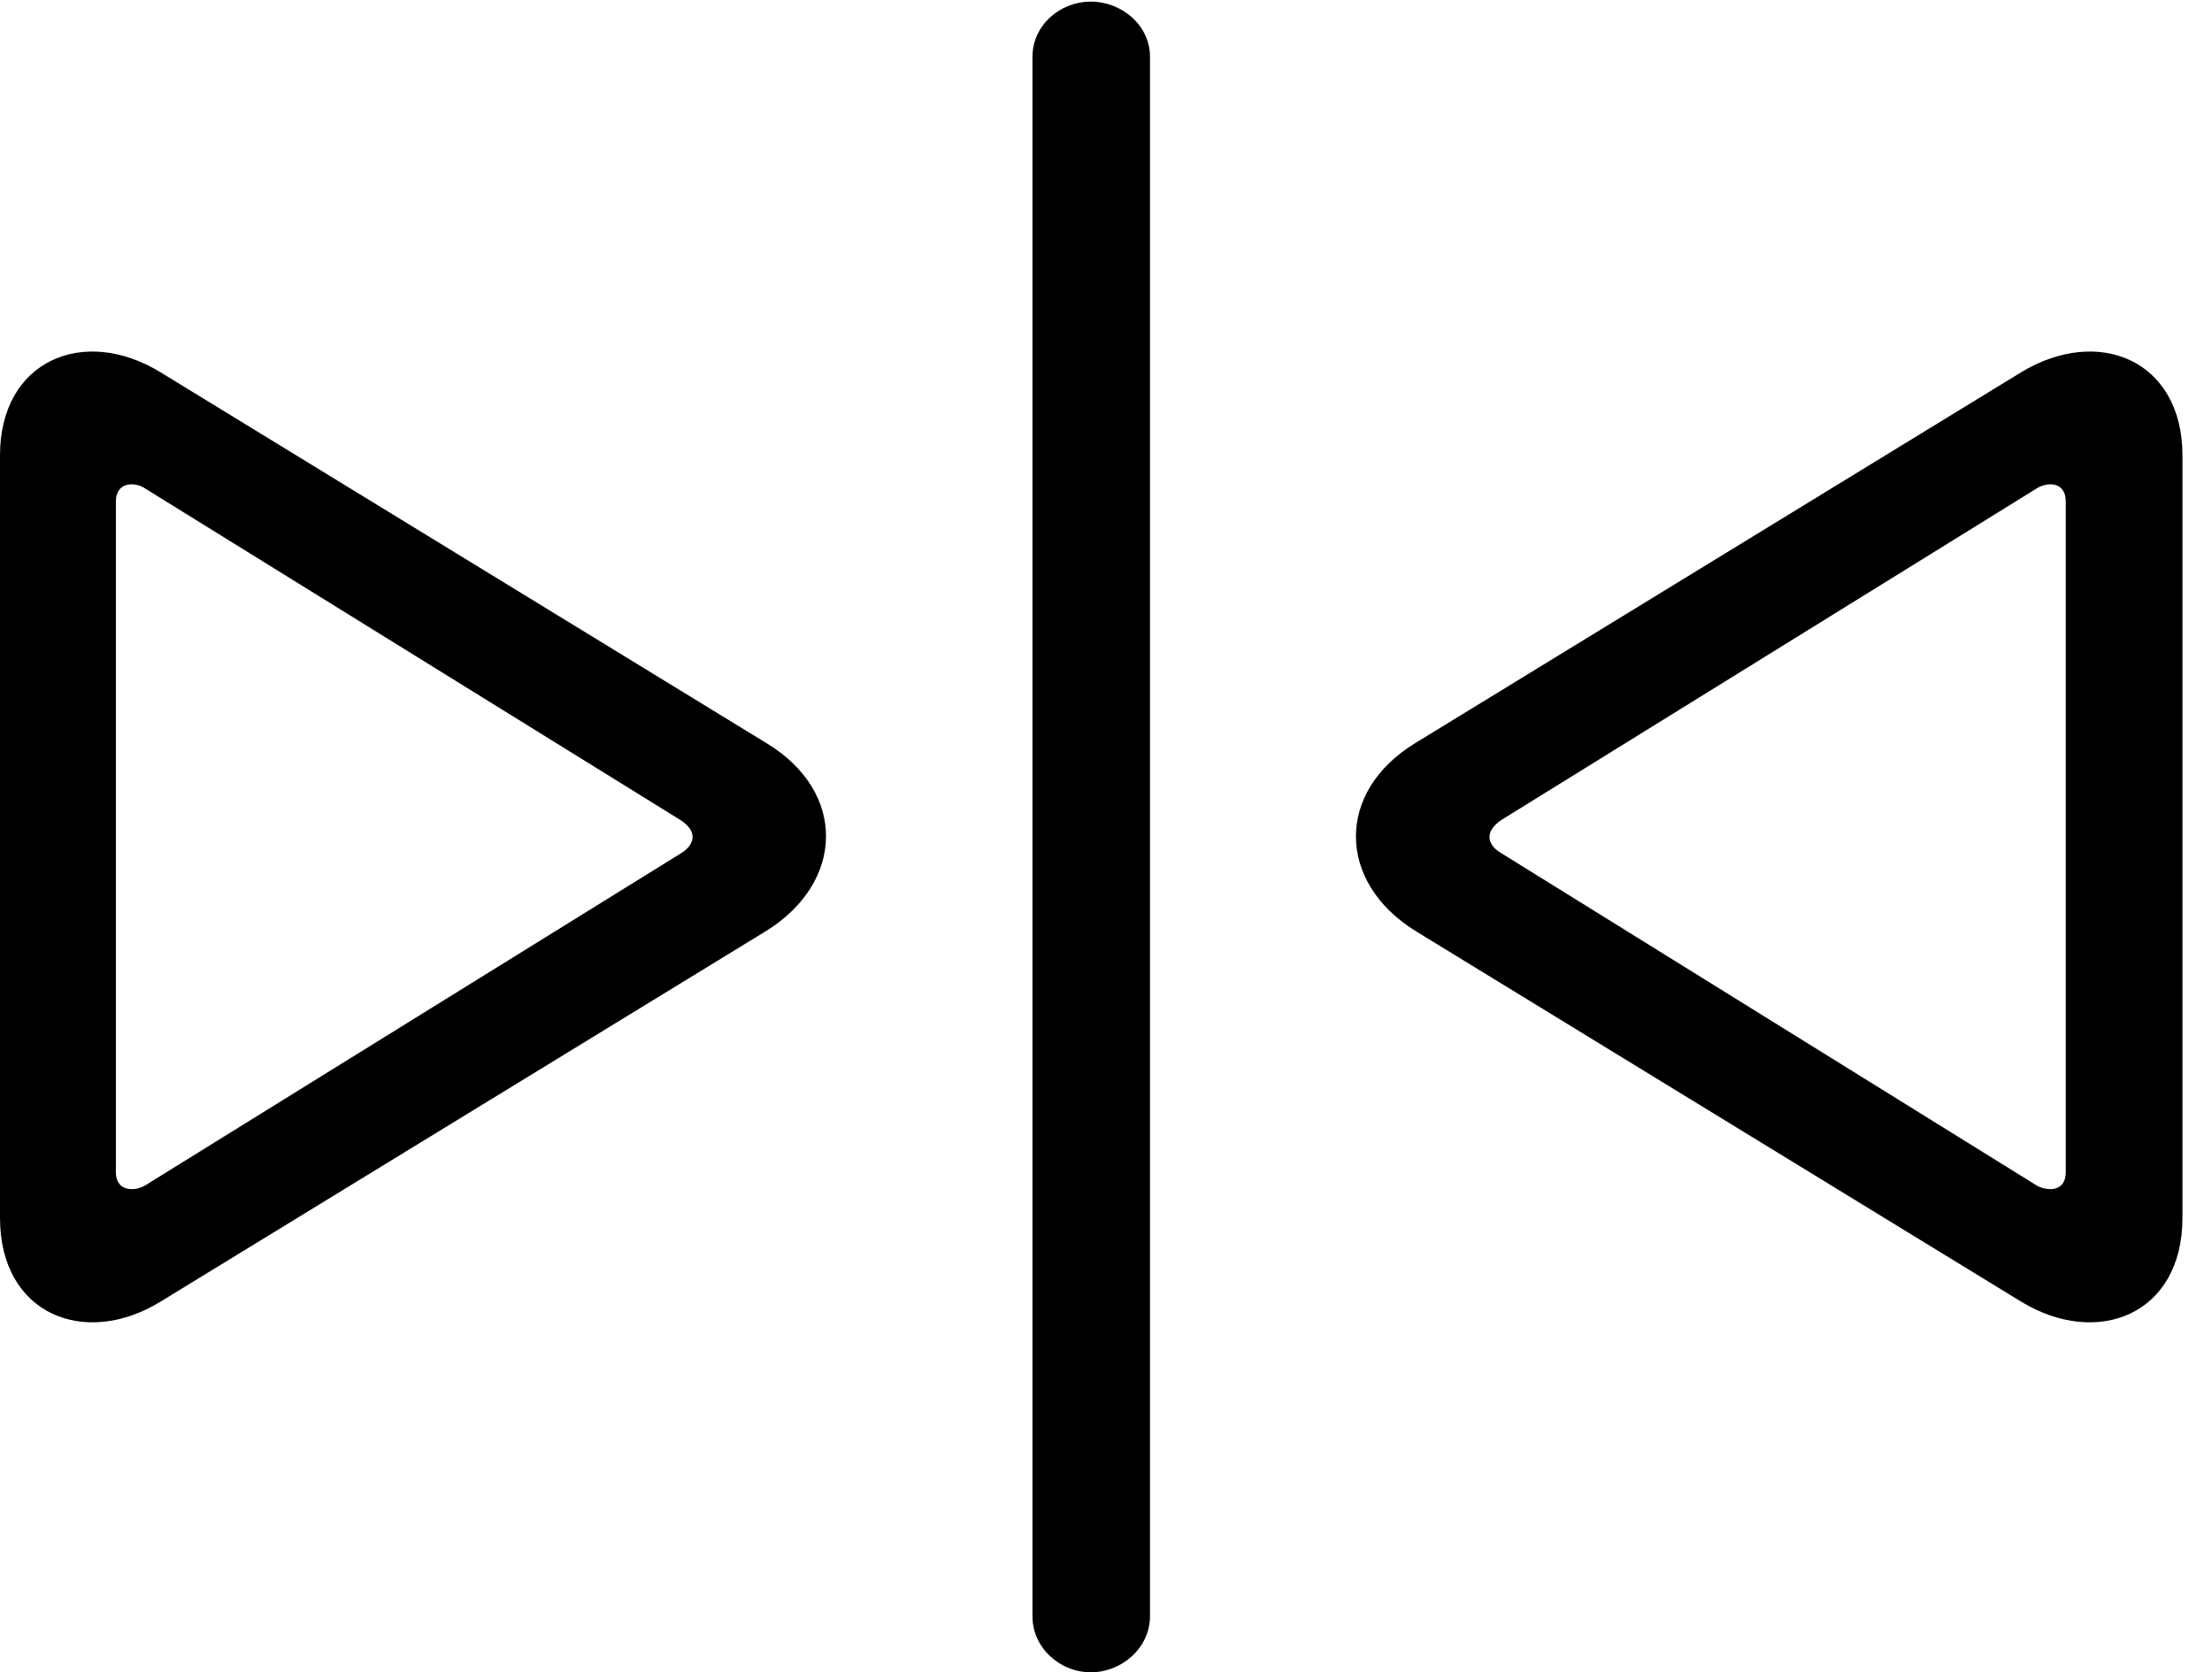 <svg version="1.1" xmlns="http://www.w3.org/2000/svg" xmlns:xlink="http://www.w3.org/1999/xlink" width="27.031" height="20.439" viewBox="0 0 27.031 20.439">
 <g>
  <rect height="20.439" opacity="0" width="27.031" x="0" y="0"/>
  <path d="M9.365 11.377C10.322 10.781 10.352 9.678 9.365 9.082L1.963 4.551C1.025 3.975 0 4.404 0 5.566L0 14.883C0 16.074 1.045 16.475 1.963 15.908ZM8.32 10.43L1.768 14.492C1.65 14.56 1.416 14.57 1.416 14.326L1.416 6.133C1.416 5.869 1.67 5.898 1.768 5.967L8.311 10.02C8.555 10.176 8.467 10.342 8.32 10.43ZM13.33 20.439C13.711 20.439 14.053 20.137 14.053 19.756L14.053 0.693C14.053 0.312 13.711 0.02 13.33 0.02C12.949 0.02 12.617 0.312 12.617 0.693L12.617 19.756C12.617 20.137 12.949 20.439 13.33 20.439ZM24.697 15.908C25.625 16.475 26.67 16.074 26.67 14.883L26.67 5.566C26.67 4.404 25.645 3.975 24.697 4.551L17.295 9.082C16.318 9.678 16.338 10.781 17.295 11.377ZM24.893 14.492L18.35 10.43C18.193 10.342 18.115 10.176 18.35 10.02L24.893 5.967C25 5.898 25.244 5.869 25.244 6.133L25.244 14.326C25.244 14.57 25.02 14.56 24.893 14.492Z" fill="currentColor"/>
 </g>
</svg>
